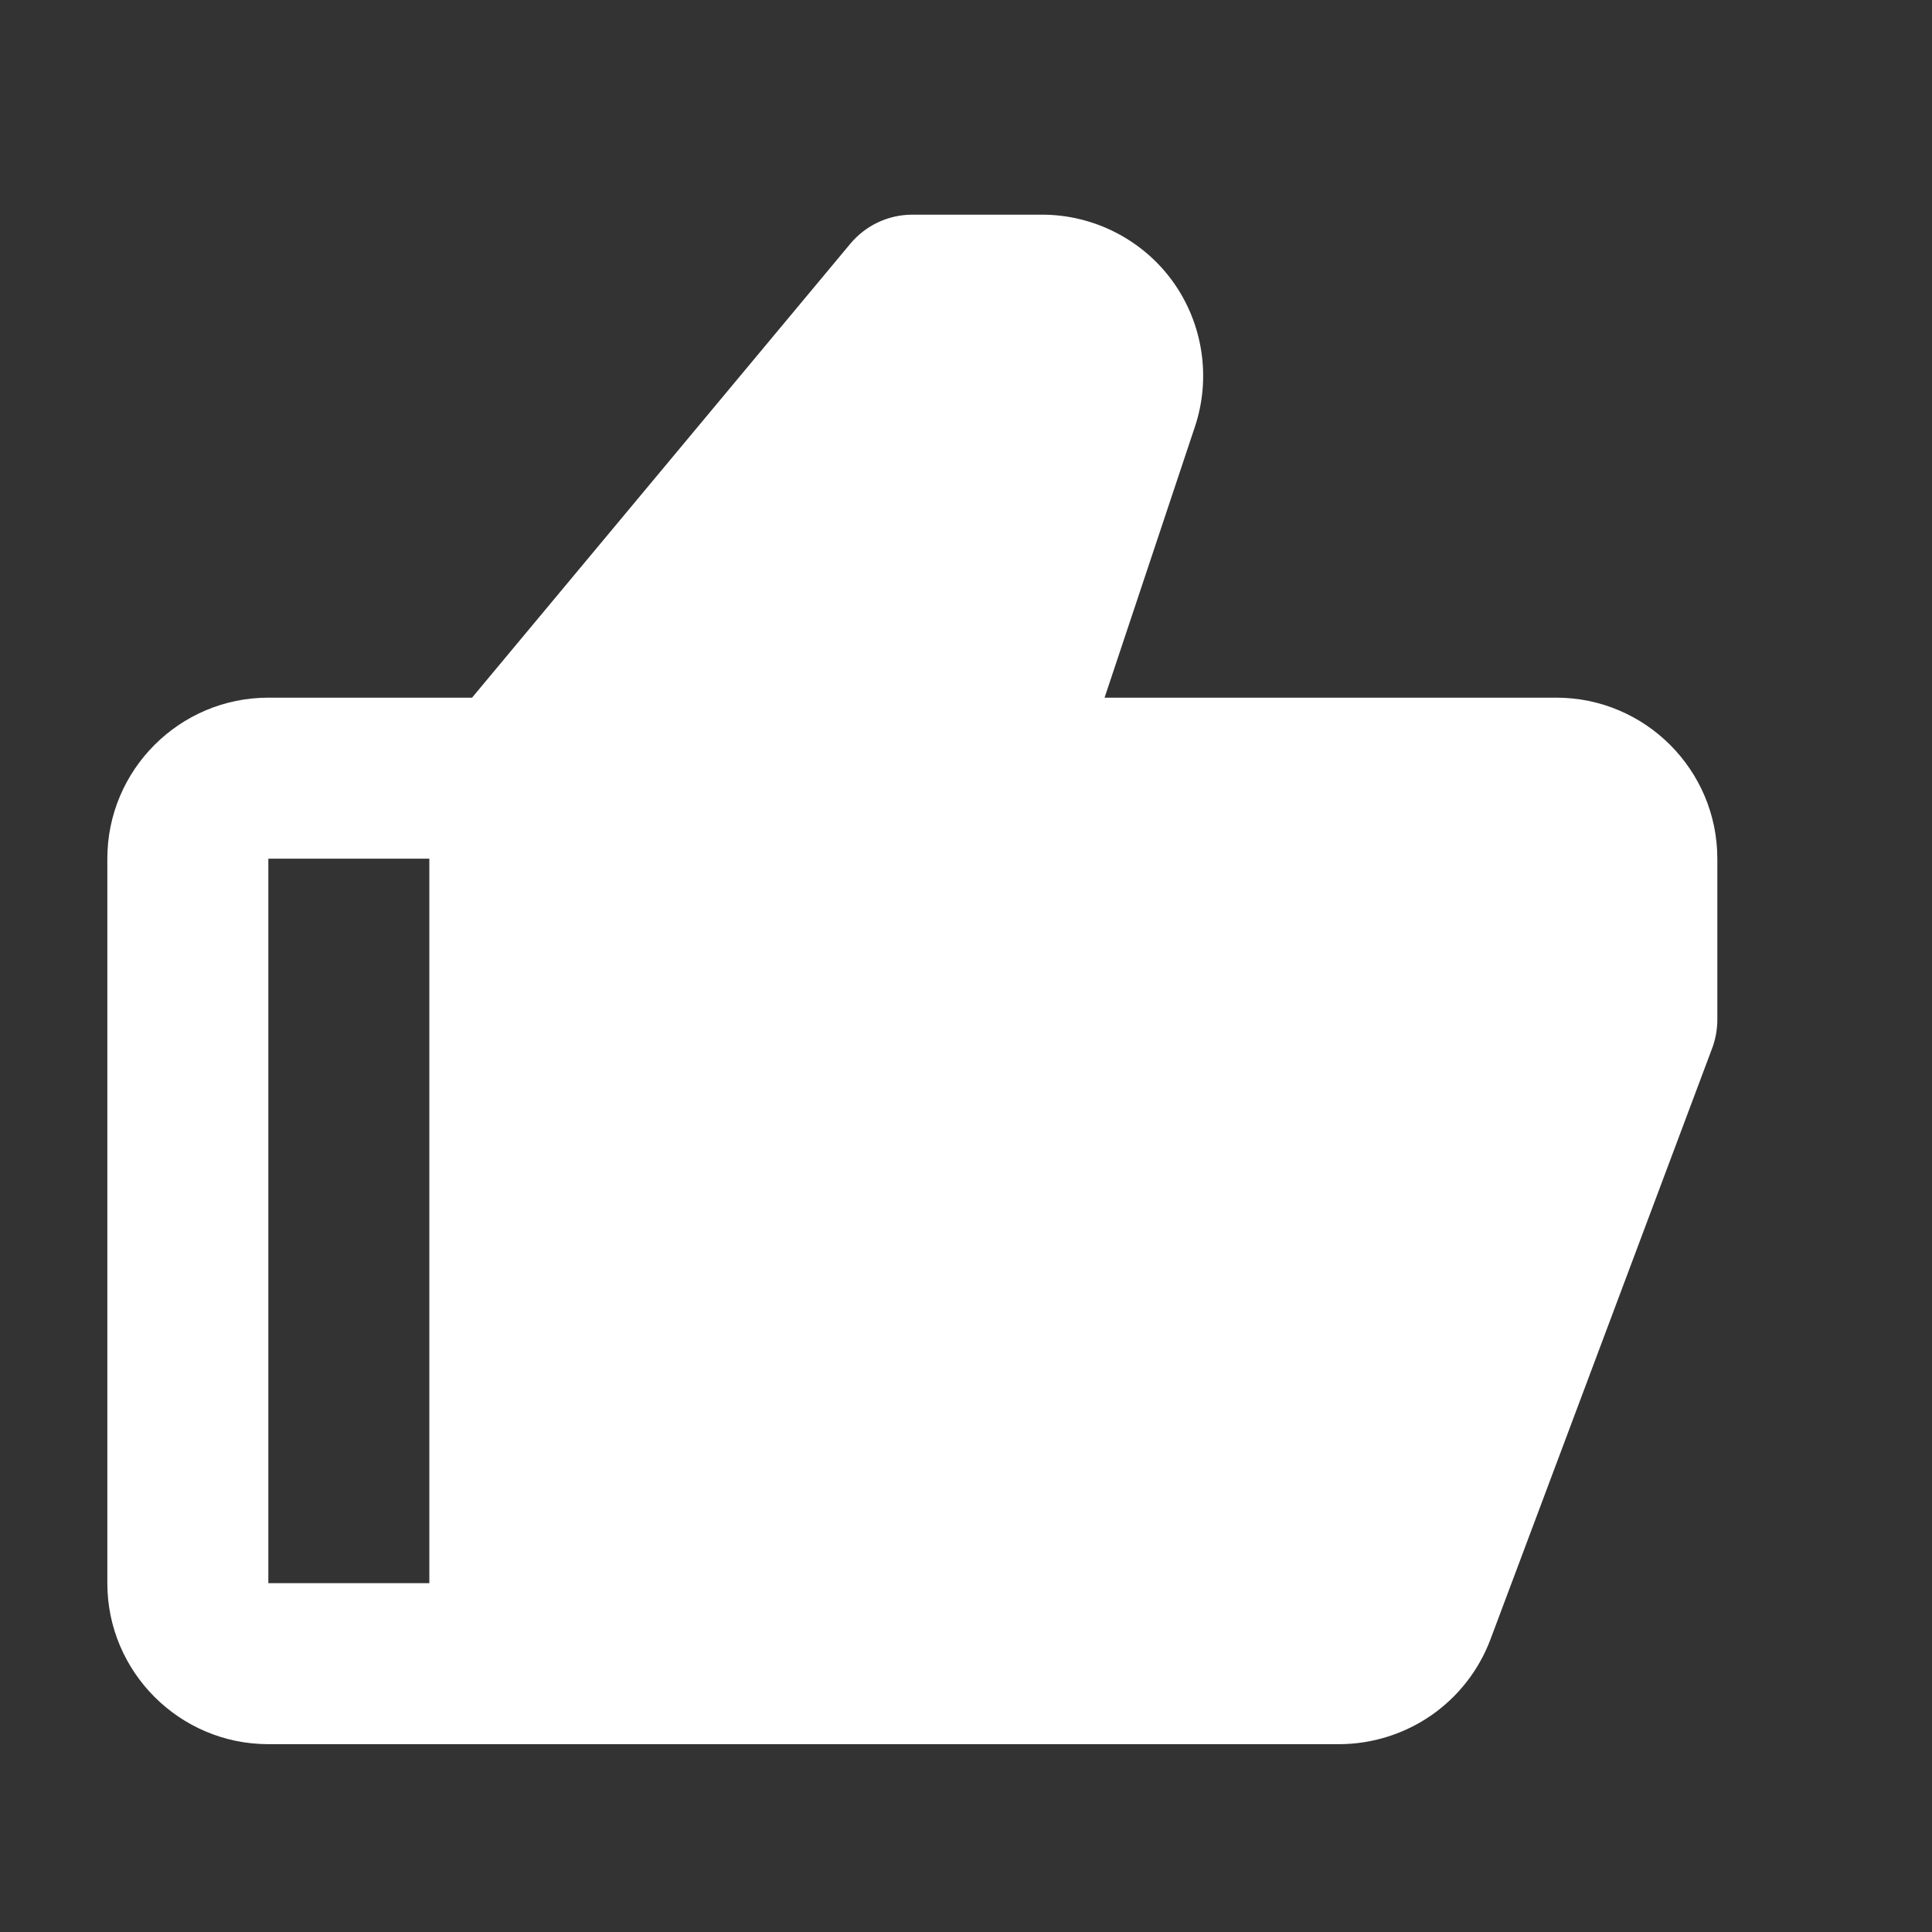 <svg width="18" height="18" viewBox="0 0 18 18" fill="none" xmlns="http://www.w3.org/2000/svg">
<rect x="0" y="0" width="18" height="18" fill="#333333" stroke="none"/>
<path d="M14.5 6.5L10.291 6.5L11.133 3.975C11.285 3.519 11.208 3.013 10.927 2.623C10.646 2.233 10.19 2 9.709 2L8.5 2C8.277 2 8.066 2.099 7.923 2.27L4.398 6.5L2.5 6.5C1.673 6.5 1 7.173 1 8L1 14.75C1 15.577 1.673 16.25 2.5 16.25L12.48 16.25C12.785 16.249 13.083 16.155 13.334 15.982C13.585 15.808 13.777 15.562 13.885 15.277L15.953 9.763C15.984 9.679 16 9.59 16 9.5L16 8C16 7.173 15.327 6.5 14.5 6.5ZM2.5 8L4 8L4 14.75L2.5 14.75L2.5 8ZM14.5 9.364L12.48 14.75L5.5 14.75L5.5 7.521L8.851 3.5L9.71 3.5L8.539 7.012C8.501 7.125 8.49 7.245 8.508 7.363C8.526 7.48 8.571 7.592 8.641 7.689C8.71 7.785 8.802 7.864 8.908 7.918C9.014 7.972 9.131 8 9.25 8L14.5 8L14.5 9.364Z" fill="white"/>
<path d="M8.5 3.188H10.167L9.333 7.146L14.333 7.542L15.167 8.333L14.333 11.5L12.25 15.458L4.75 15.458L4.75 7.542L8.5 3.188Z" fill="white" stroke="white"/>
</svg>
